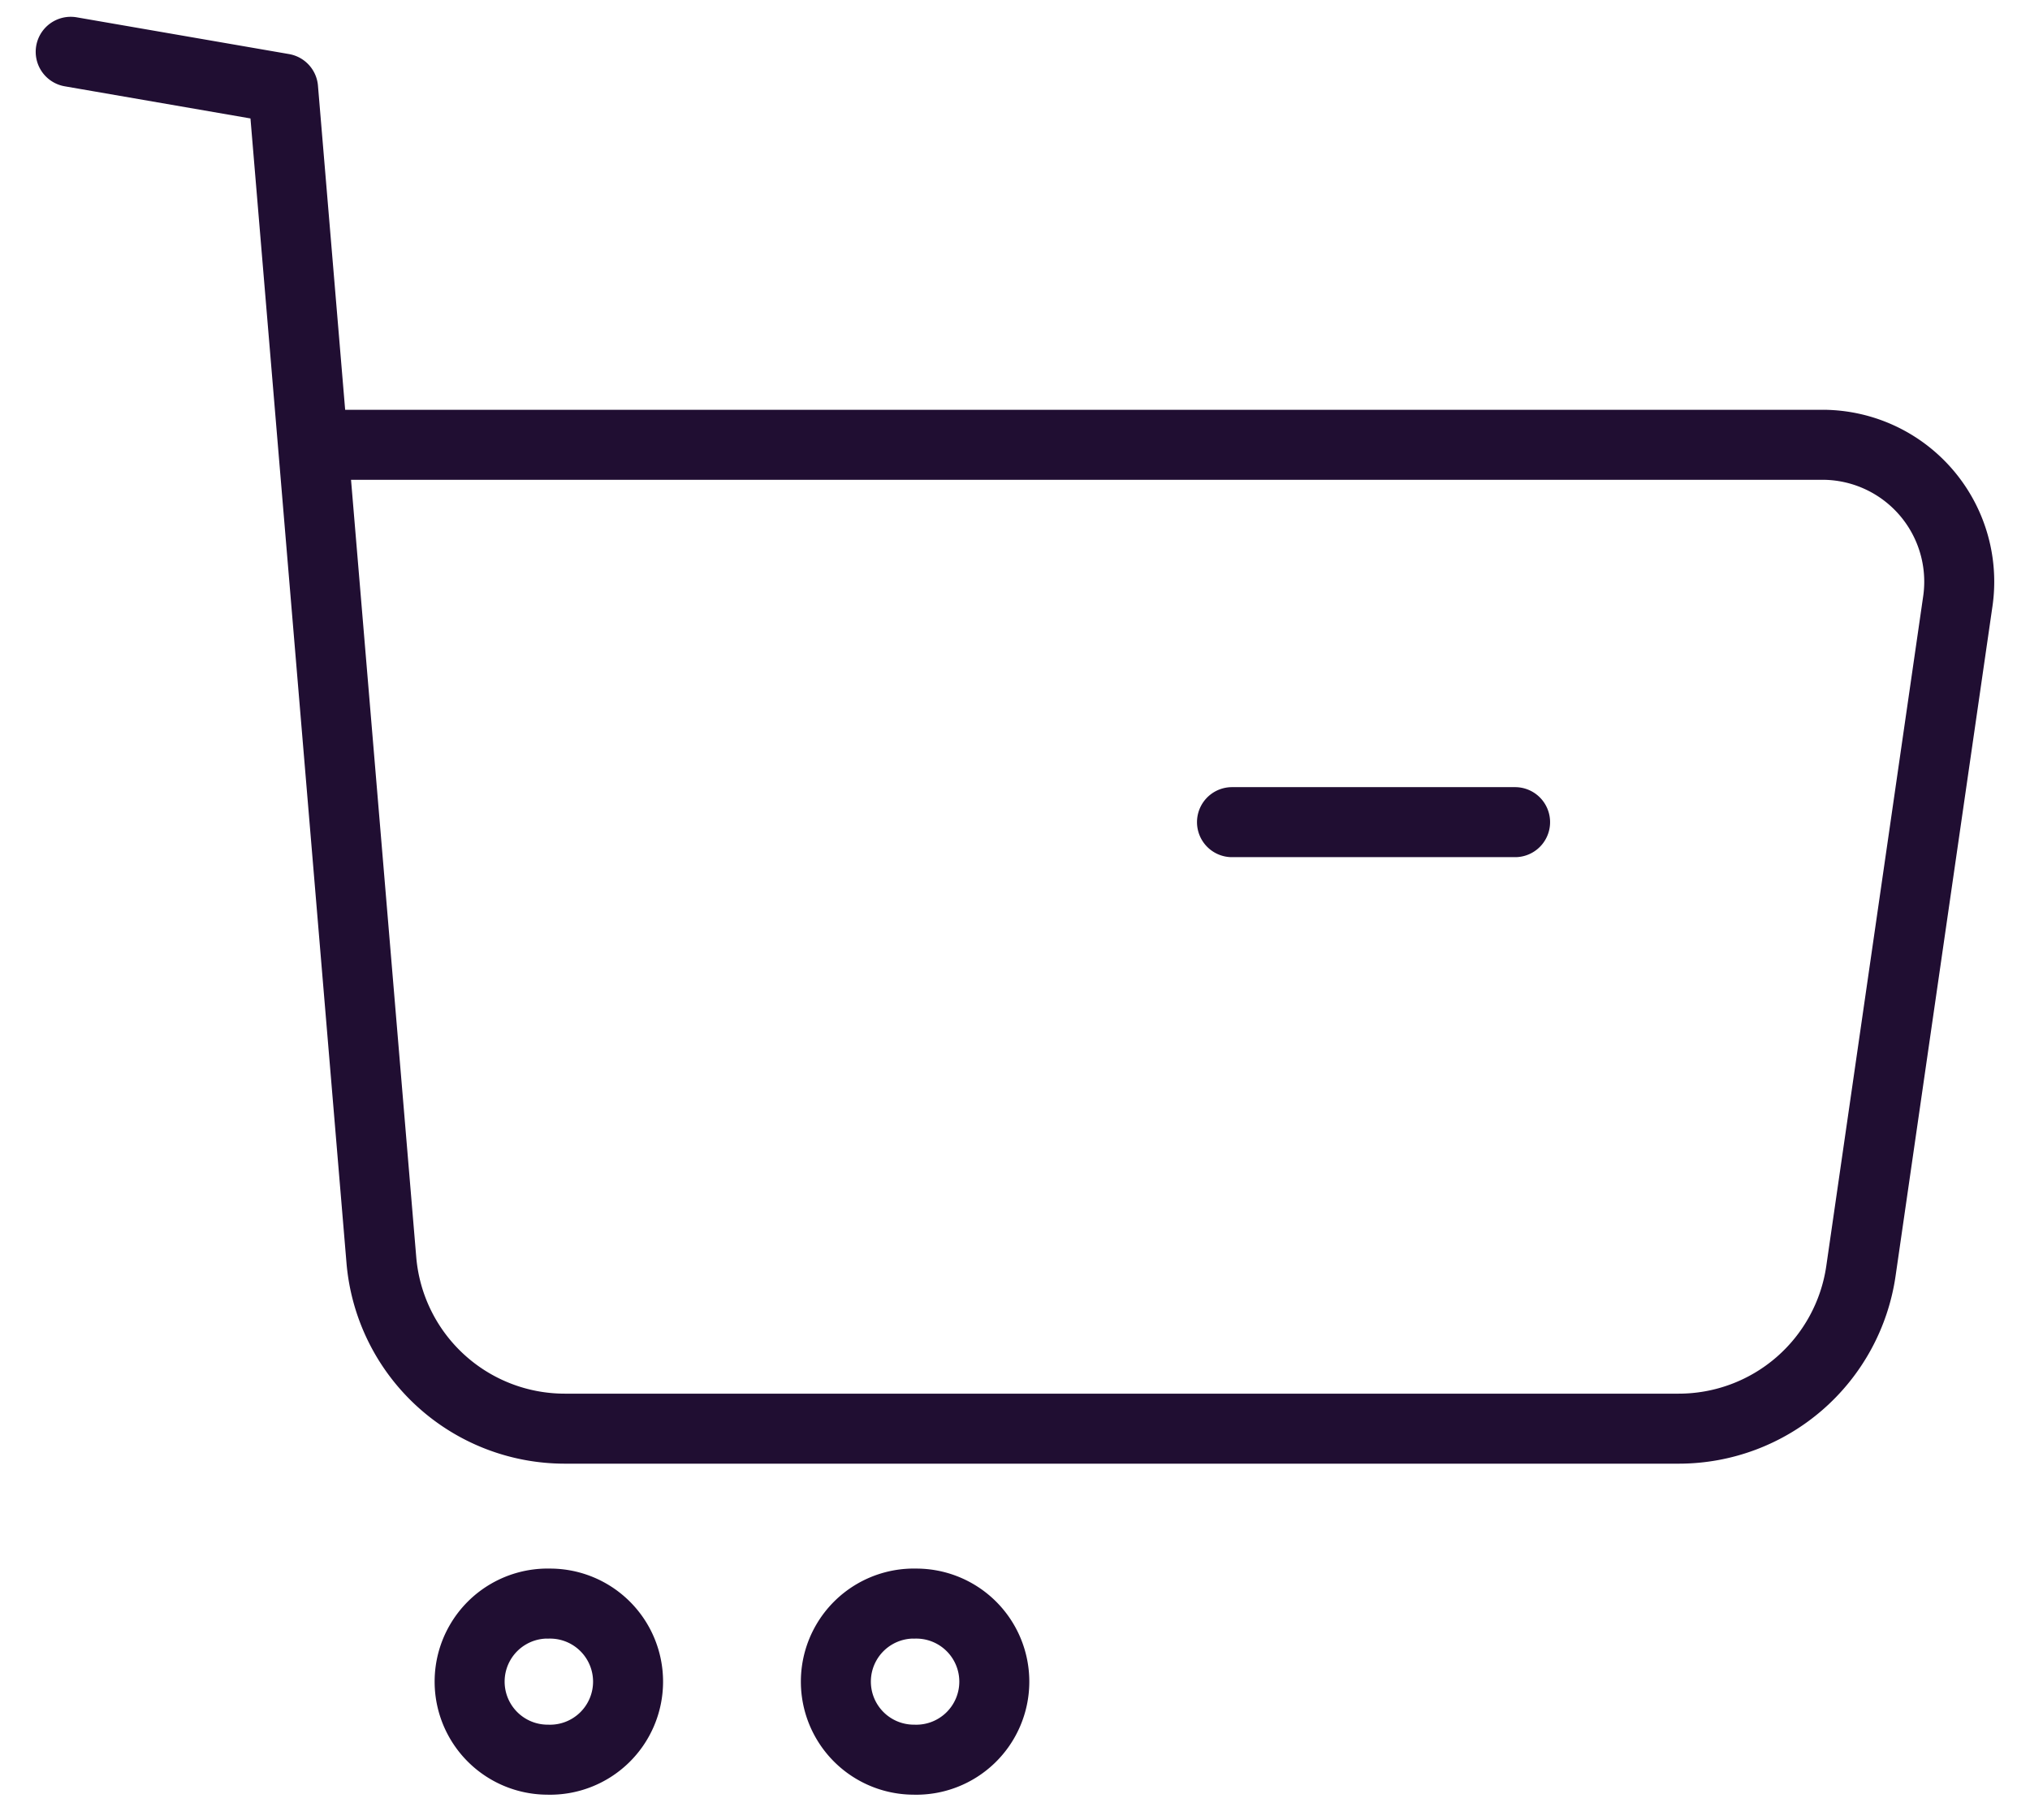 <svg width="29" height="26" fill="none" xmlns="http://www.w3.org/2000/svg"><path clip-rule="evenodd" d="M7.824 22.905a1.115 1.115 0 110 2.229 1.115 1.115 0 010-2.23zm5.232 0a1.115 1.115 0 110 2.229 1.115 1.115 0 010-2.23z" stroke="#200E32" stroke-linecap="round" stroke-linejoin="round"/><path d="M1.01.74l3.034.525 1.404 16.731a2.629 2.629 0 002.62 2.41h15.914a2.63 2.63 0 002.603-2.254l1.384-9.564a1.955 1.955 0 00-1.935-2.235H4.53m13.07 5.39h4.044" stroke="#200E32" stroke-linecap="round" stroke-linejoin="round"/></svg>